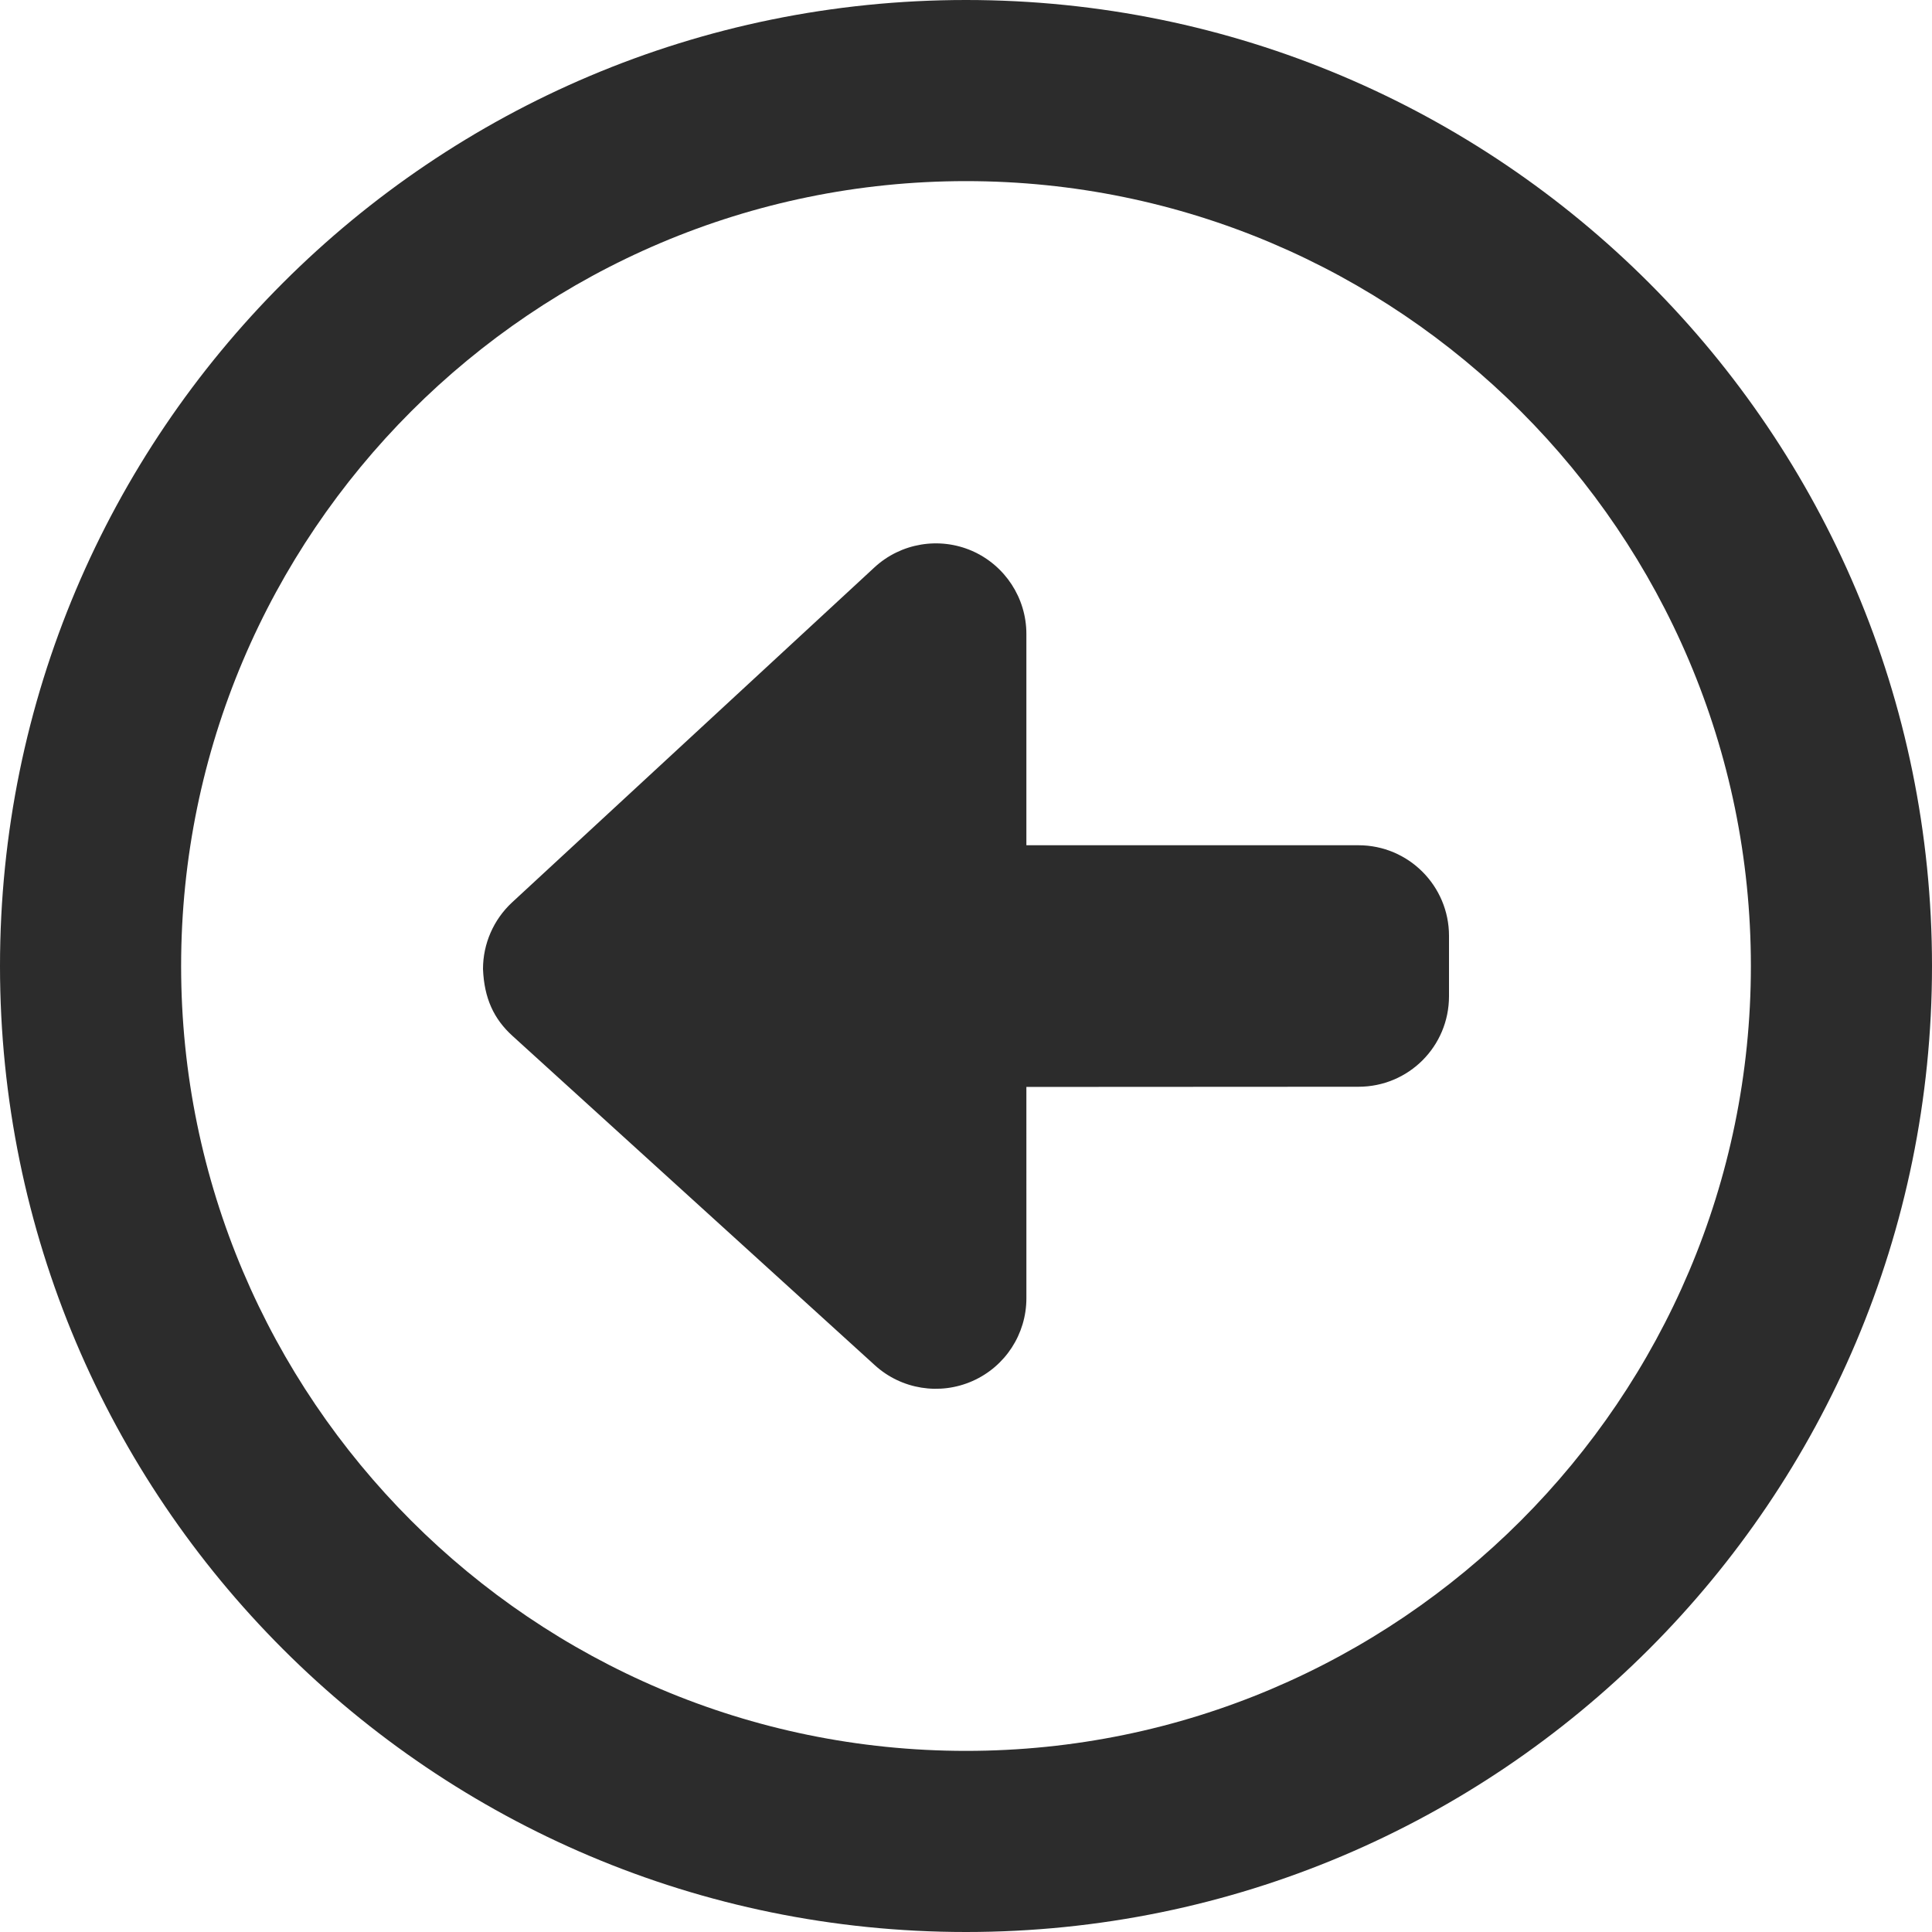 <svg width="150" height="150" viewBox="0 0 150 150" fill="none" xmlns="http://www.w3.org/2000/svg">
<g clip-path="url(#clip0_189_2)">
<path d="M105.469 65.625H79.688V49.219C79.688 46.426 78.031 43.898 75.475 42.773C72.92 41.66 69.932 42.158 67.881 44.062L39.756 70.064C38.32 71.397 37.5 73.272 37.5 75.234C37.592 77.514 38.342 79.116 39.798 80.435L67.923 105.996C69.983 107.873 72.959 108.349 75.505 107.223C78.051 106.097 79.689 103.579 79.689 100.795L79.688 84.389L105.469 84.375C109.365 84.375 112.5 81.24 112.5 77.344V72.656C112.5 68.789 109.365 65.625 105.469 65.625ZM75 0C33.574 0 0 33.574 0 75C0 116.426 33.574 150 75 150C116.426 150 150 116.426 150 75C150 33.574 116.426 0 75 0ZM75 135.938C41.397 135.938 14.062 108.601 14.062 75C14.062 41.399 41.397 14.062 75 14.062C108.604 14.062 135.938 41.399 135.938 75C135.938 108.601 108.604 135.938 75 135.938Z" fill="#2C2C2C"/>
</g>
<defs>
<clipPath id="clip0_189_2">
<rect width="150" height="150" fill="white"/>
</clipPath>
</defs>
</svg>
